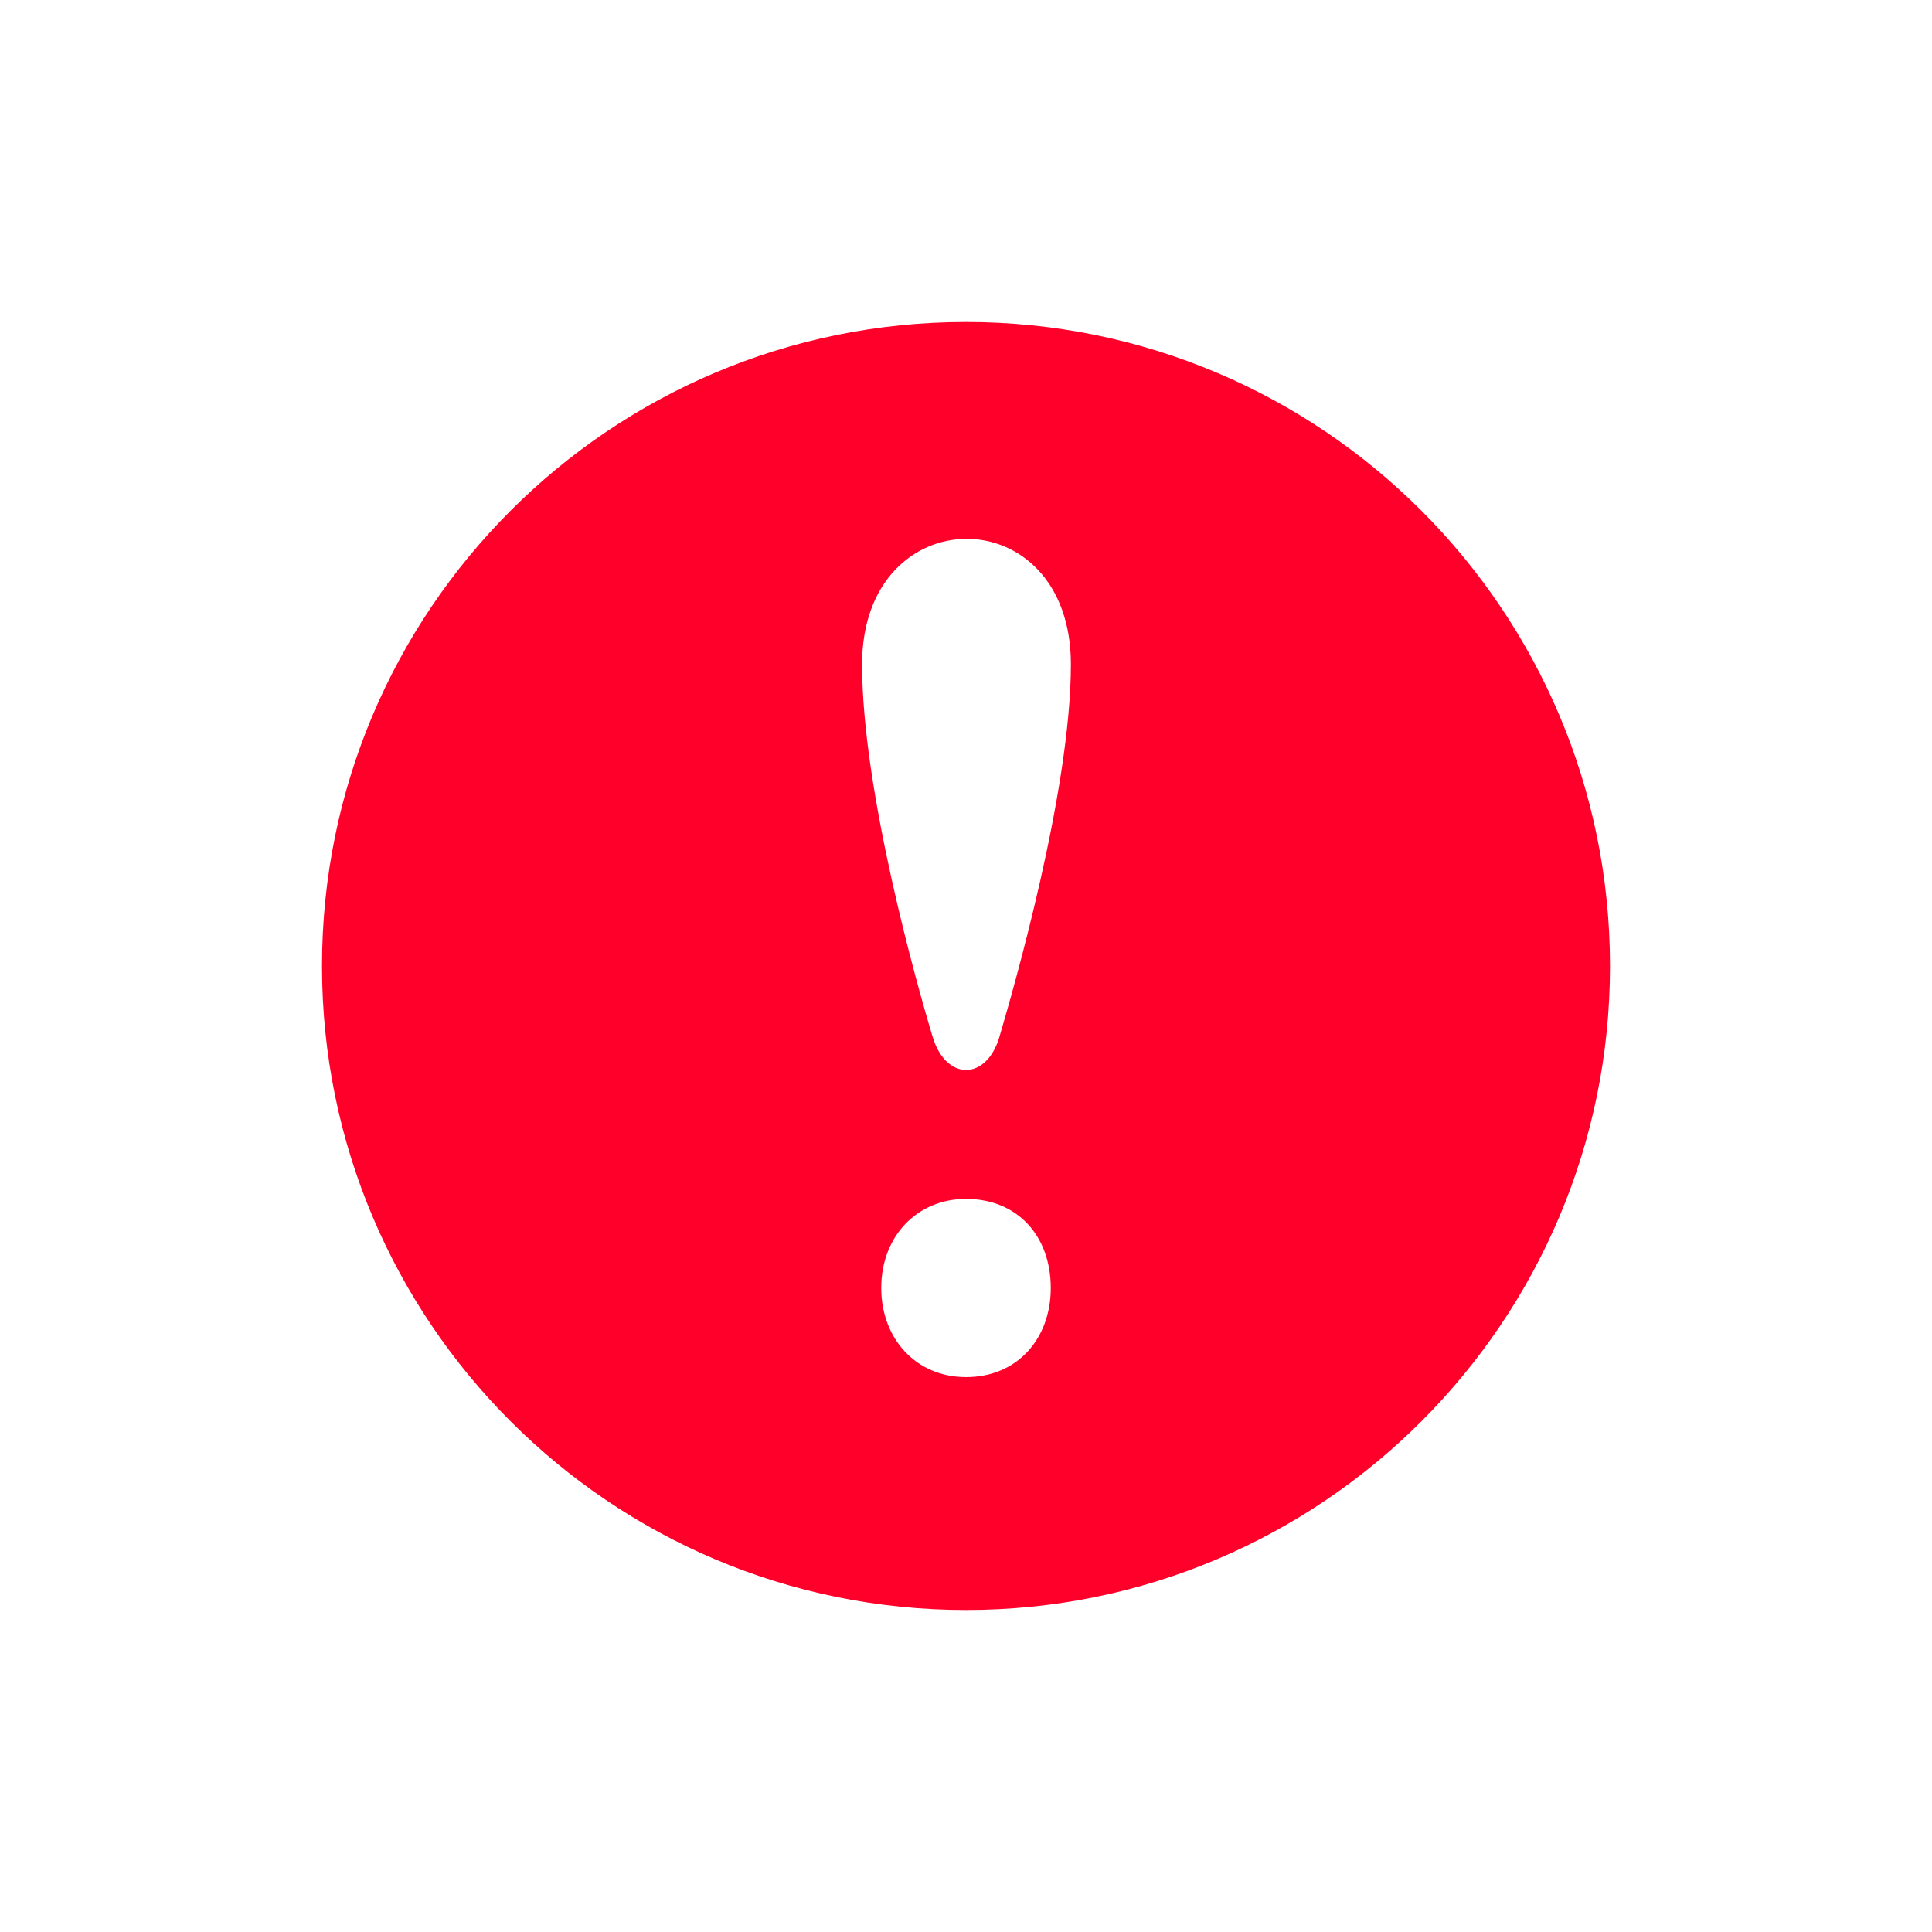 <svg width="24" height="24" viewBox="0 0 24 24" fill="none" xmlns="http://www.w3.org/2000/svg">
<path d="M12 4C7.582 4 4 7.582 4 12C4 16.418 7.582 20 12 20C16.418 20 20 16.418 20 12C20 7.582 16.418 4 12 4ZM12 17.107C11.375 17.107 10.947 16.625 10.947 16C10.947 15.357 11.393 14.893 12 14.893C12.642 14.893 13.053 15.357 13.053 16C13.053 16.625 12.642 17.107 12 17.107ZM12.415 12.881C12.255 13.424 11.753 13.433 11.586 12.881C11.393 12.243 10.709 9.824 10.709 8.253C10.709 6.179 13.303 6.169 13.303 8.253C13.302 9.833 12.581 12.315 12.415 12.881Z" fill="#FF002B"/>
</svg>
